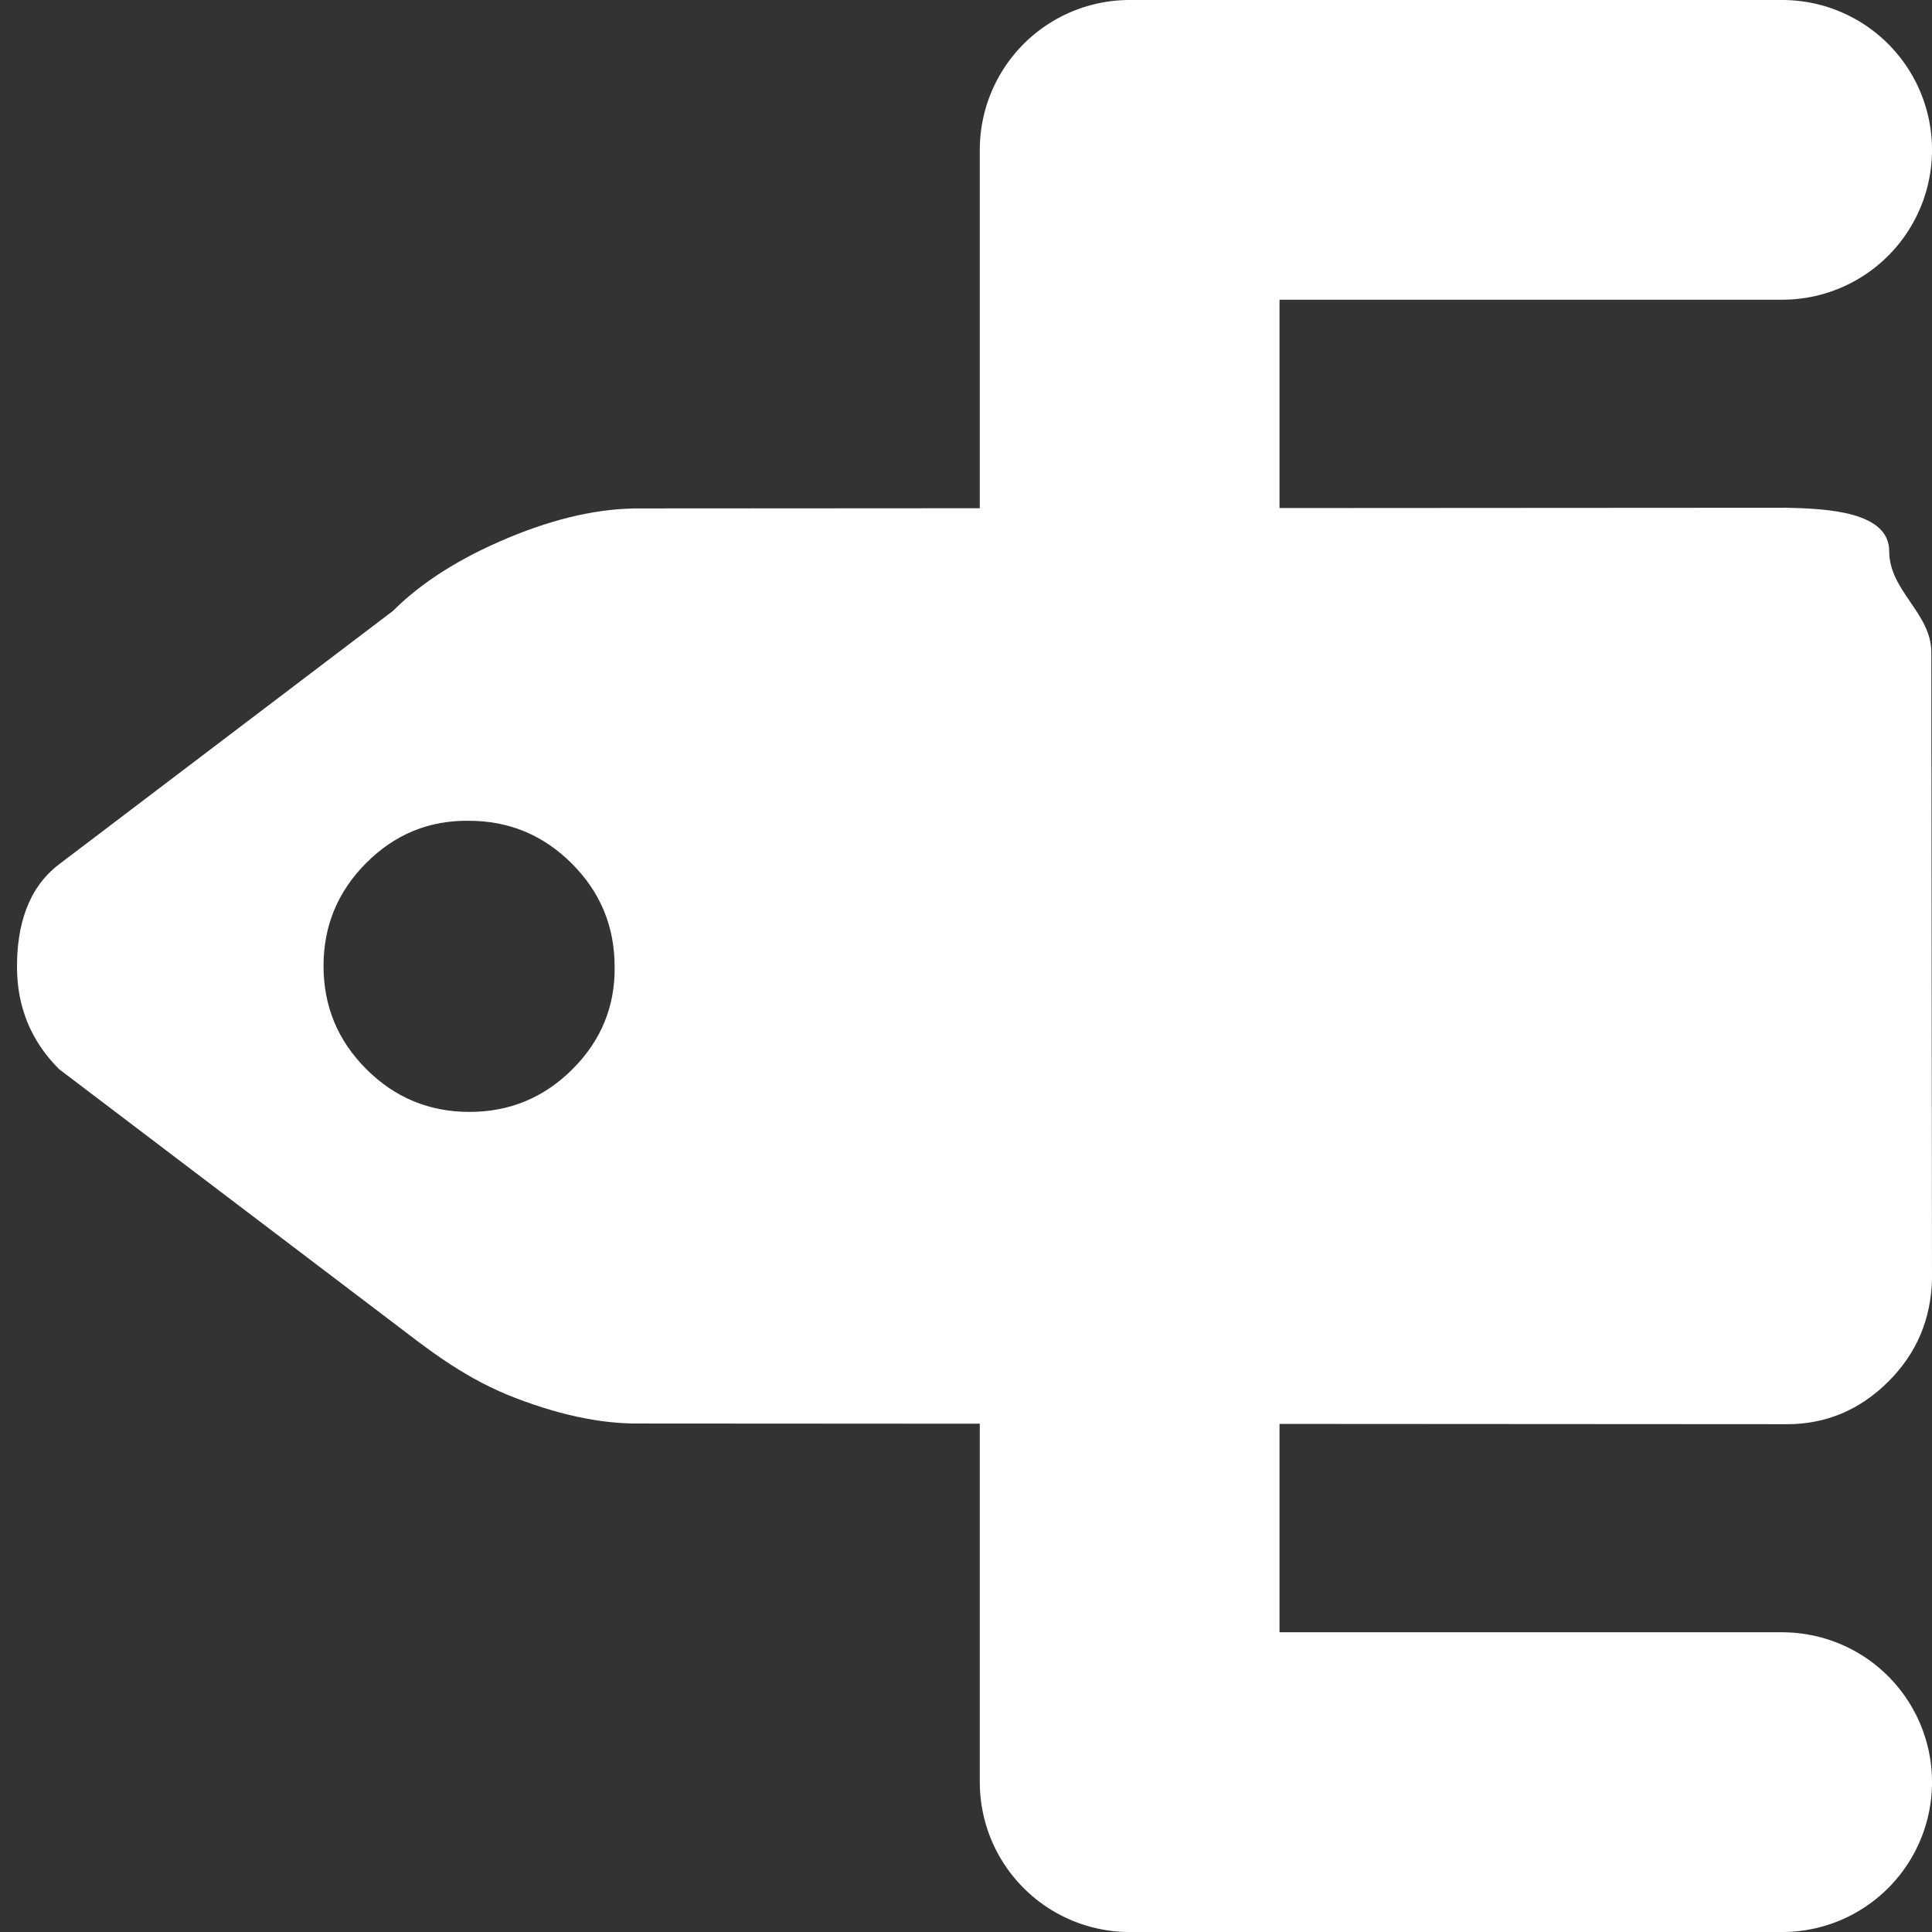 <?xml version="1.0" encoding="UTF-8" standalone="no"?>
<!-- Created with Inkscape (http://www.inkscape.org/) -->

<svg
   width="48"
   height="48"
   viewBox="0 0 48 48"
   version="1.1"
   id="svg1"
   inkscape:version="1.4 (e7c3feb100, 2024-10-09)"
   sodipodi:docname="icon.svg"
   xmlns:inkscape="http://www.inkscape.org/namespaces/inkscape"
   xmlns:sodipodi="http://sodipodi.sourceforge.net/DTD/sodipodi-0.dtd"
   xmlns="http://www.w3.org/2000/svg"
   xmlns:svg="http://www.w3.org/2000/svg"
   xmlns:rdf="http://www.w3.org/1999/02/22-rdf-syntax-ns#"
   xmlns:cc="http://creativecommons.org/ns#"
   xmlns:dc="http://purl.org/dc/elements/1.1/">
  <rect x="0" y="0" width="48" height="48" fill="#333333" stroke="none"/>
  <title
     id="title1">Arrow Tag-Match Node Icon</title>
  <sodipodi:namedview
     id="namedview1"
     pagecolor="#ffffff"
     bordercolor="#000000"
     borderopacity="0.25"
     inkscape:showpageshadow="2"
     inkscape:pageopacity="0.0"
     inkscape:pagecheckerboard="true"
     inkscape:deskcolor="#d1d1d1"
     inkscape:document-units="px"
     inkscape:zoom="9.3020833"
     inkscape:cx="32.519597"
     inkscape:cy="36.282195"
     inkscape:window-width="1876"
     inkscape:window-height="1172"
     inkscape:window-x="0"
     inkscape:window-y="0"
     inkscape:window-maximized="1"
     inkscape:current-layer="layer1" />
  <defs
     id="defs1" />
  <g
     inkscape:label="tag_match"
     inkscape:groupmode="layer"
     id="layer1"
     style="fill:none;stroke:none">
    <path
       style="fill:none;stroke:#ffffff;stroke-width:7.447;stroke-linecap:round;stroke-linejoin:round;stroke-dasharray:none;stroke-opacity:1"
       d="M 44.277,3.723 H 28.066 V 44.277 H 44.277"
       id="path1"
       sodipodi:nodetypes="cccc"
       inkscape:label="match" />
    <path
       d="m 15.27,24.017 c 0,-0.999 -0.354,-1.853 -1.063,-2.562 -0.709,-0.709 -1.563,-1.063 -2.562,-1.063 -0.988,-0.012 -1.836,0.337 -2.544,1.046 -0.709,0.709 -1.063,1.563 -1.063,2.562 2e-7,0.999 0.354,1.853 1.063,2.562 0.709,0.709 1.563,1.063 2.562,1.063 0.999,0 1.853,-0.354 2.562,-1.063 0.709,-0.709 1.057,-1.557 1.046,-2.544 z M 46.937,13.696 c 0,0.986 1.046,1.534 1.046,2.51 L 48,31.777 c -0.023,0.999 -0.383,1.847 -1.081,2.544 -0.709,0.709 -1.551,1.063 -2.527,1.063 l -28.495,-0.017 c -0.988,0.012 -2.086,-0.227 -3.294,-0.715 -1.197,-0.5 -2.055,-1.199 -2.841,-1.795 L 1.467,26.562 C 0.77,25.865 0.422,25.017 0.422,24.017 c 0,-0.999 0.26,-1.948 1.046,-2.544 l 8.296,-6.296 c 0.709,-0.709 1.661,-1.313 2.858,-1.813 1.197,-0.5 2.3,-0.744 3.311,-0.732 l 28.46,-0.017 c 0.999,0.023 2.544,0.095 2.544,1.081 z"
       id="text2"
       style="font-size:50.477px;font-family:'DejaVuSansMono NF';-inkscape-font-specification:'DejaVuSansMono NF';fill:#ffffff;stroke:none;stroke-width:15.774;stroke-linecap:round;stroke-dasharray:15.774, 31.548;stroke-opacity:0.5"
       inkscape:label="tag"
       aria-label=""
       sodipodi:nodetypes="cscssssscsccscccscsscsccss" />
  </g>
</svg>
